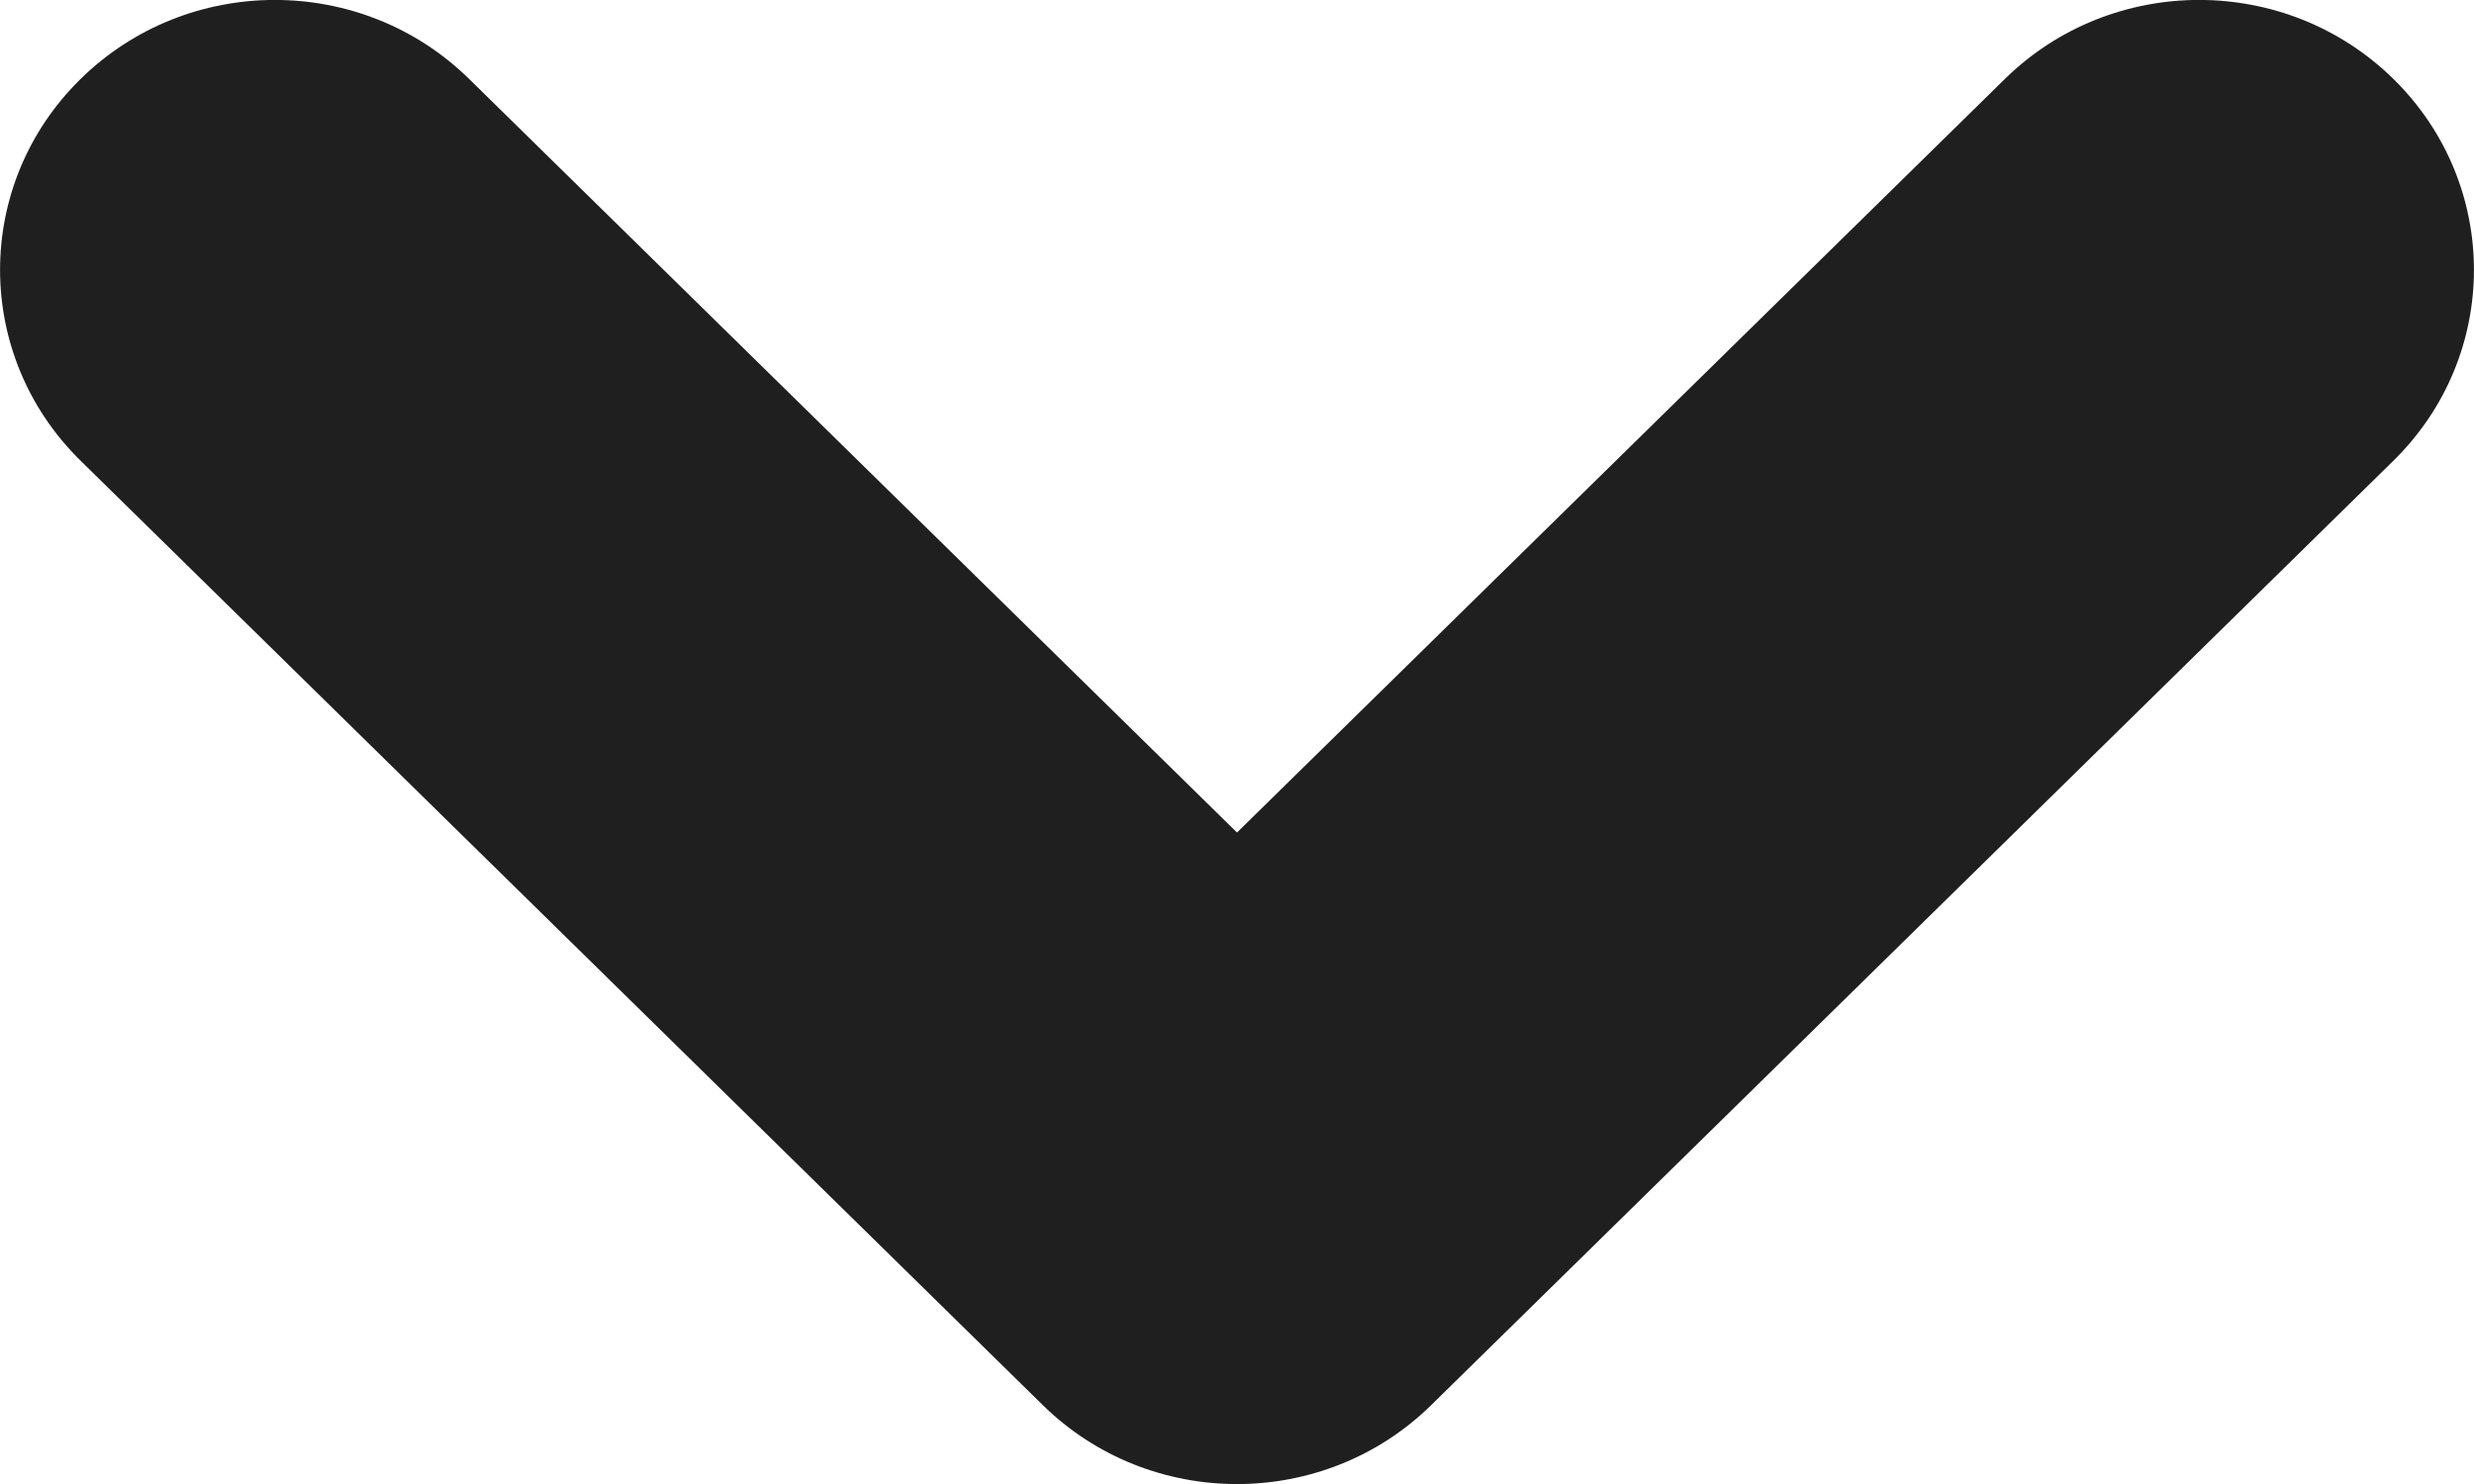 <svg width="10" height="6" viewBox="0 0 10 6" fill="none" xmlns="http://www.w3.org/2000/svg">
<path fill-rule="evenodd" clip-rule="evenodd" d="M9.675 0.32C9.241 -0.107 8.537 -0.107 8.103 0.32L5 3.366L1.897 0.32C1.463 -0.107 0.759 -0.107 0.325 0.32C-0.108 0.746 -0.108 1.436 0.325 1.862L4.214 5.68C4.648 6.107 5.352 6.107 5.786 5.68L9.675 1.862C10.108 1.436 10.108 0.746 9.675 0.32Z" fill="#1F1F1F"/>
</svg>
